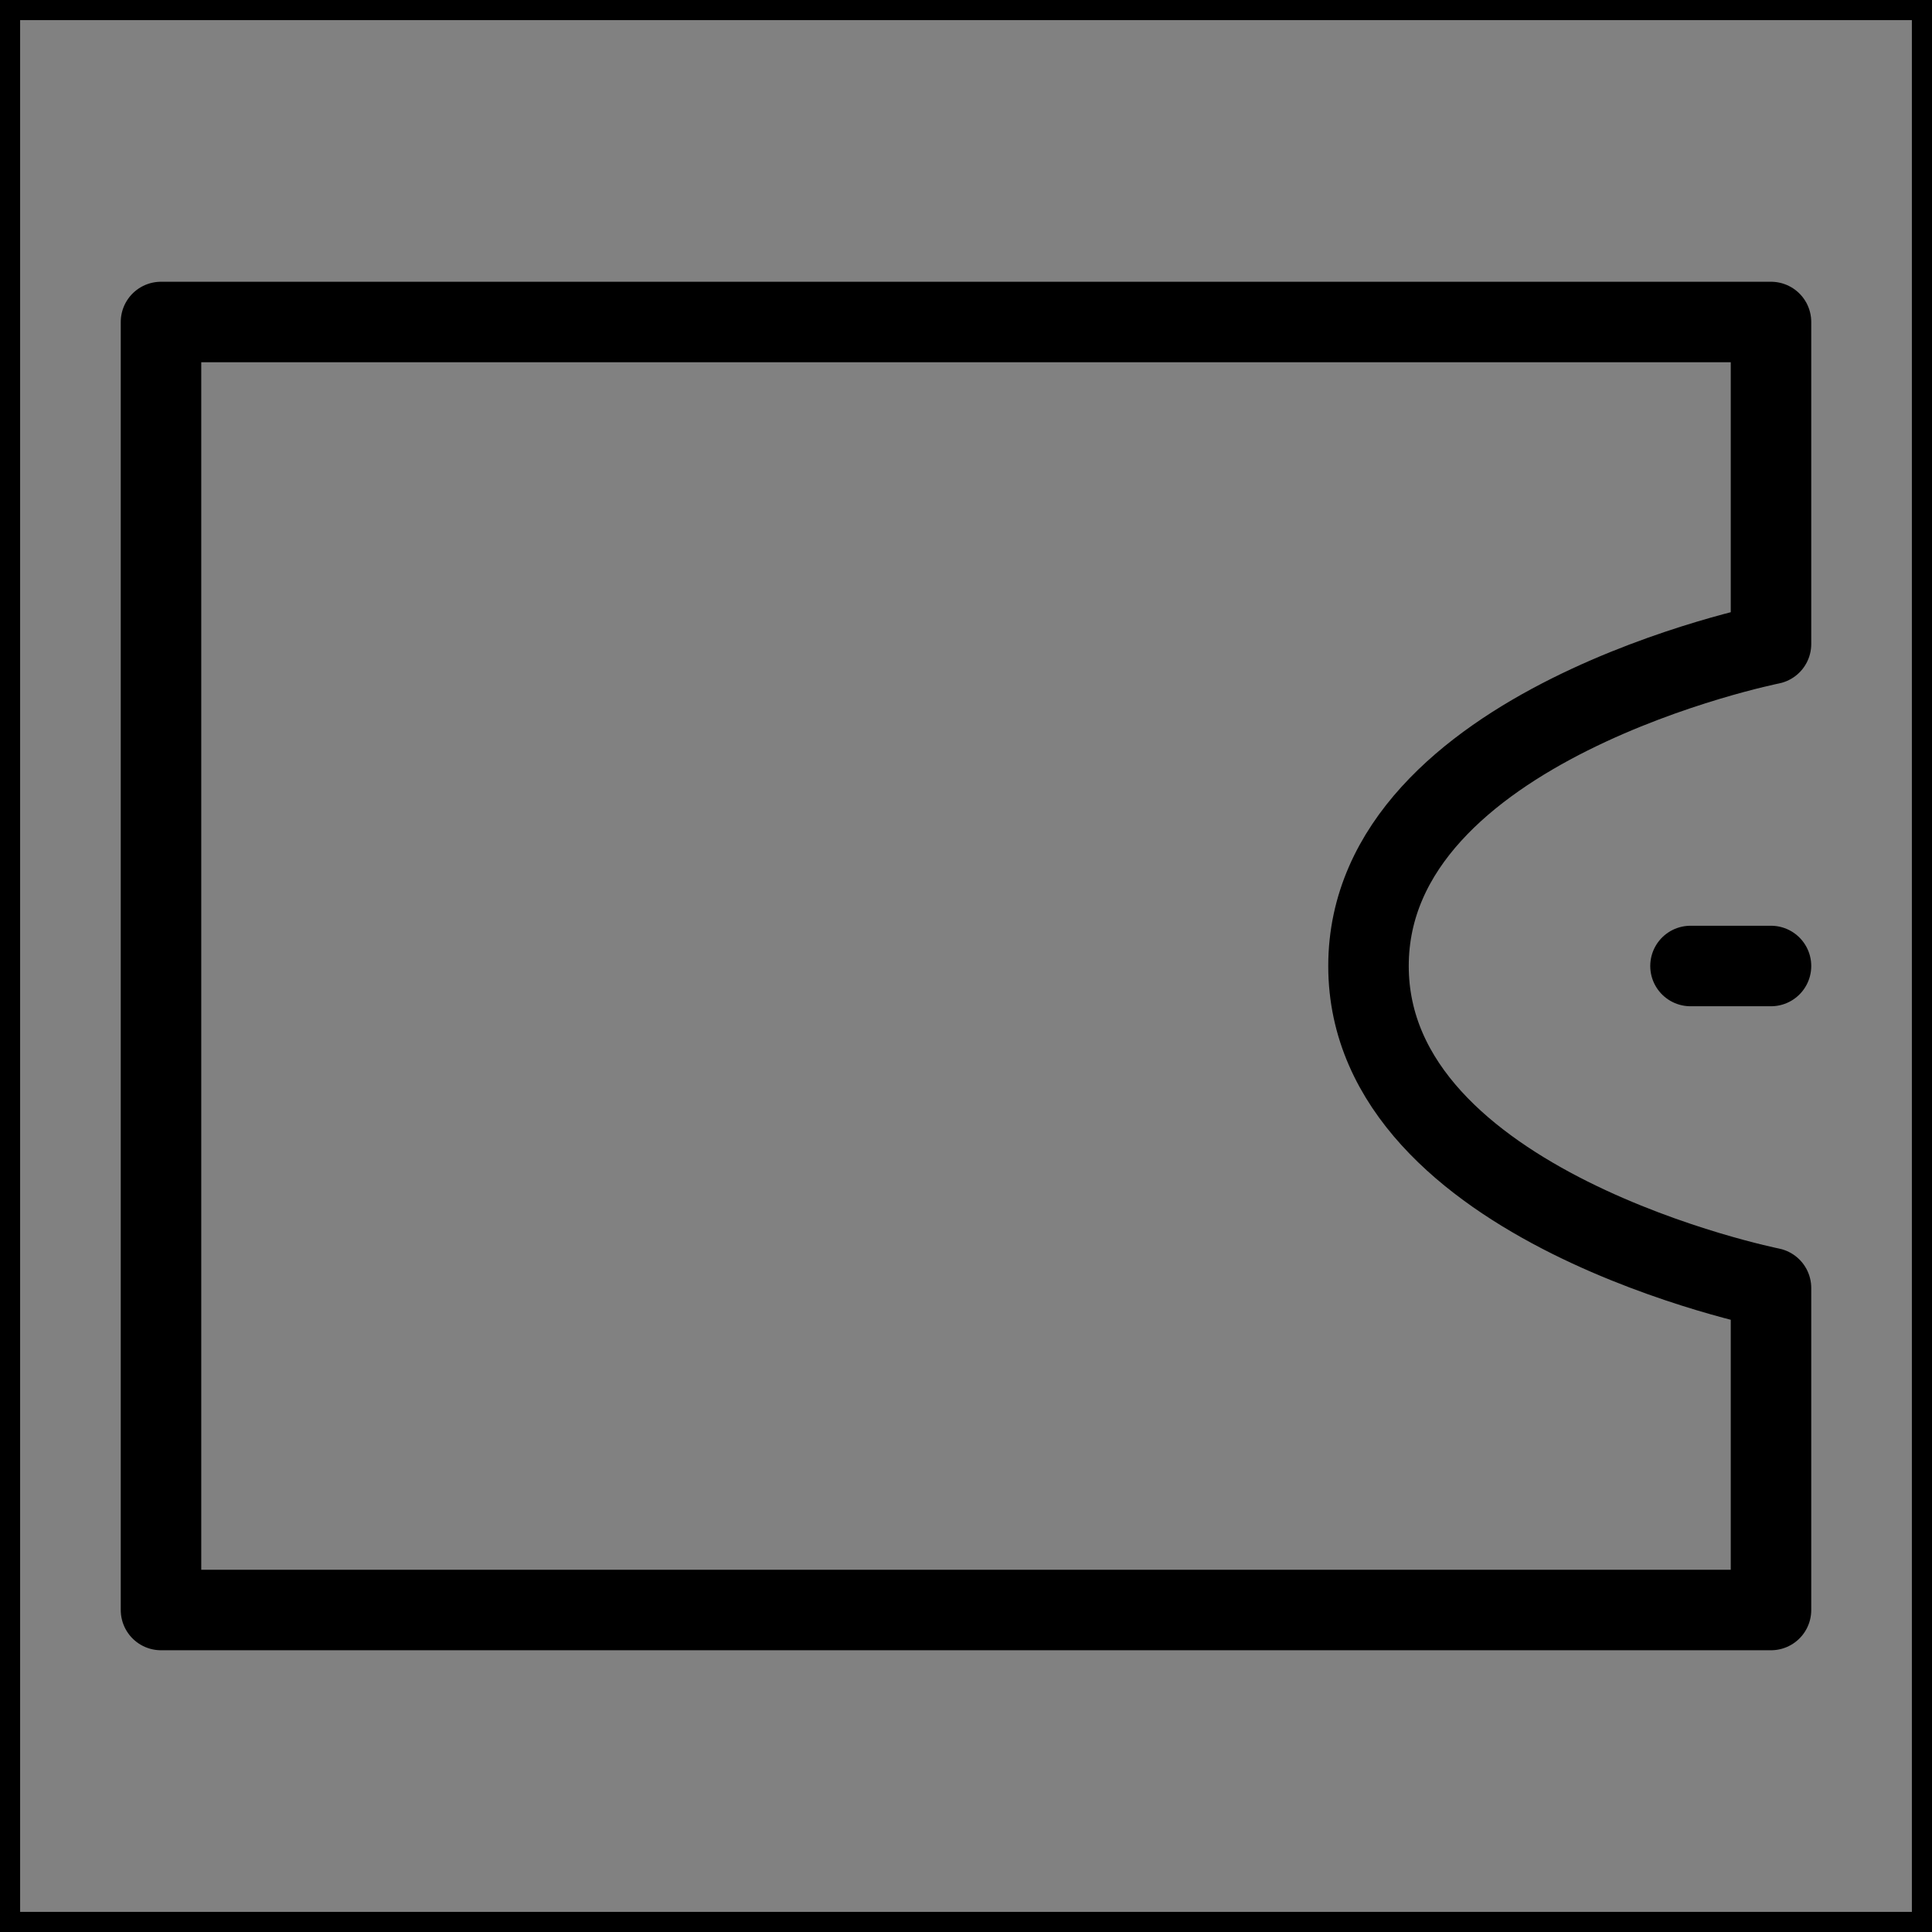 <svg viewBox="0 0 48 48" fill="none" xmlns="http://www.w3.org/2000/svg" stroke="currentColor"><rect x="0" y="0" width="48" height="48" fill="#808080" stroke="none"/><rect width="48" height="48" fill="white" fill-opacity="0.01"/><path d="M4 8H44V16C44 16 34 18 34 24C34 30 44 32 44 32V40H4V8Z" fill="none" stroke="currentColor" stroke-width="2" stroke-linejoin="round"/><path d="M44 24H42" stroke="currentColor" stroke-width="2" stroke-linecap="round" stroke-linejoin="round"/></svg>